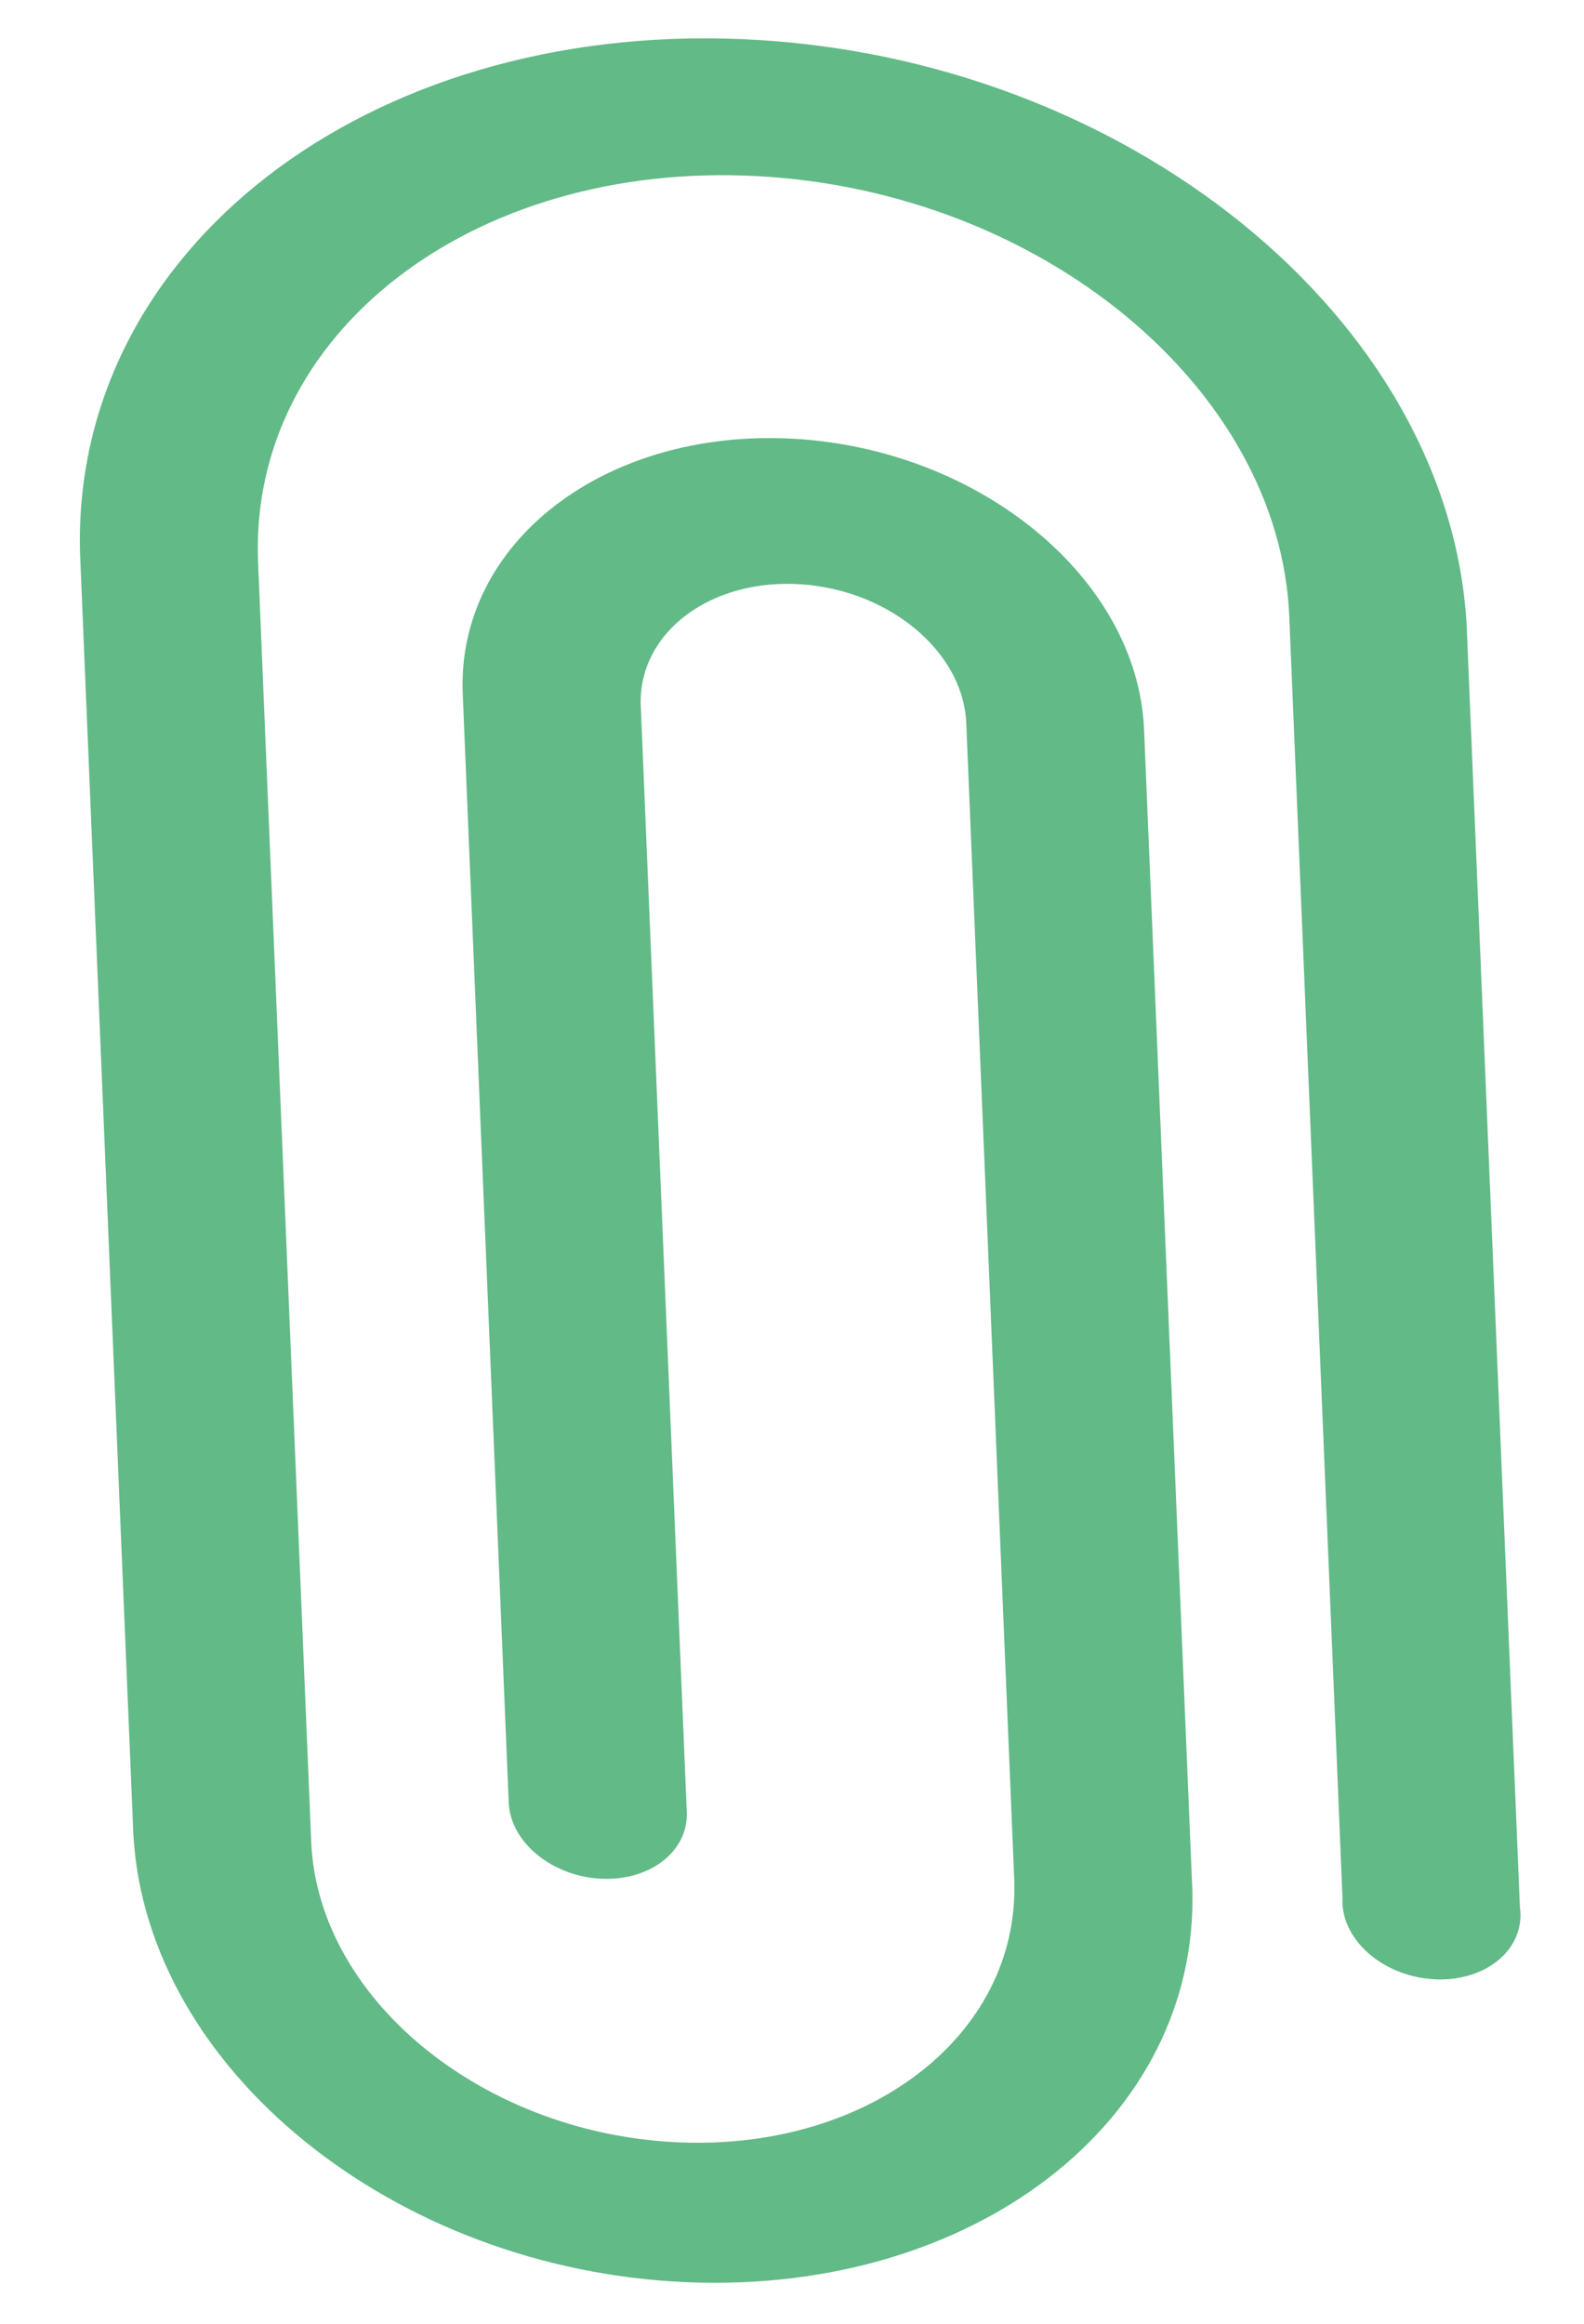 <svg width="15" height="22" viewBox="0 0 15 22" fill="none" xmlns="http://www.w3.org/2000/svg">
<path d="M7.036 0.371C3.466 0.215 0.677 2.376 0.758 5.237L1.263 17.368C1.387 19.589 3.732 21.487 6.5 21.606C9.223 21.723 11.35 20.075 11.291 17.894L10.834 6.908C10.775 5.48 9.282 4.247 7.5 4.153C5.719 4.06 4.322 5.142 4.382 6.57L4.818 17.078C4.842 17.451 5.238 17.769 5.703 17.787C6.157 17.804 6.511 17.53 6.504 17.166L6.067 6.659C6.057 5.977 6.739 5.473 7.591 5.532C8.417 5.59 9.104 6.158 9.149 6.82L9.605 17.805C9.654 19.278 8.202 20.386 6.363 20.279C4.543 20.173 3.022 18.916 2.948 17.456L2.444 5.325C2.353 3.163 4.466 1.526 7.163 1.667C9.859 1.807 12.118 3.674 12.209 5.835L12.713 17.967C12.693 18.337 13.053 18.68 13.518 18.733C13.984 18.786 14.377 18.529 14.398 18.159C14.4 18.125 14.398 18.09 14.393 18.055L13.889 5.923C13.729 3.015 10.661 0.529 7.036 0.371Z" fill="#62BA87"/>
</svg>
